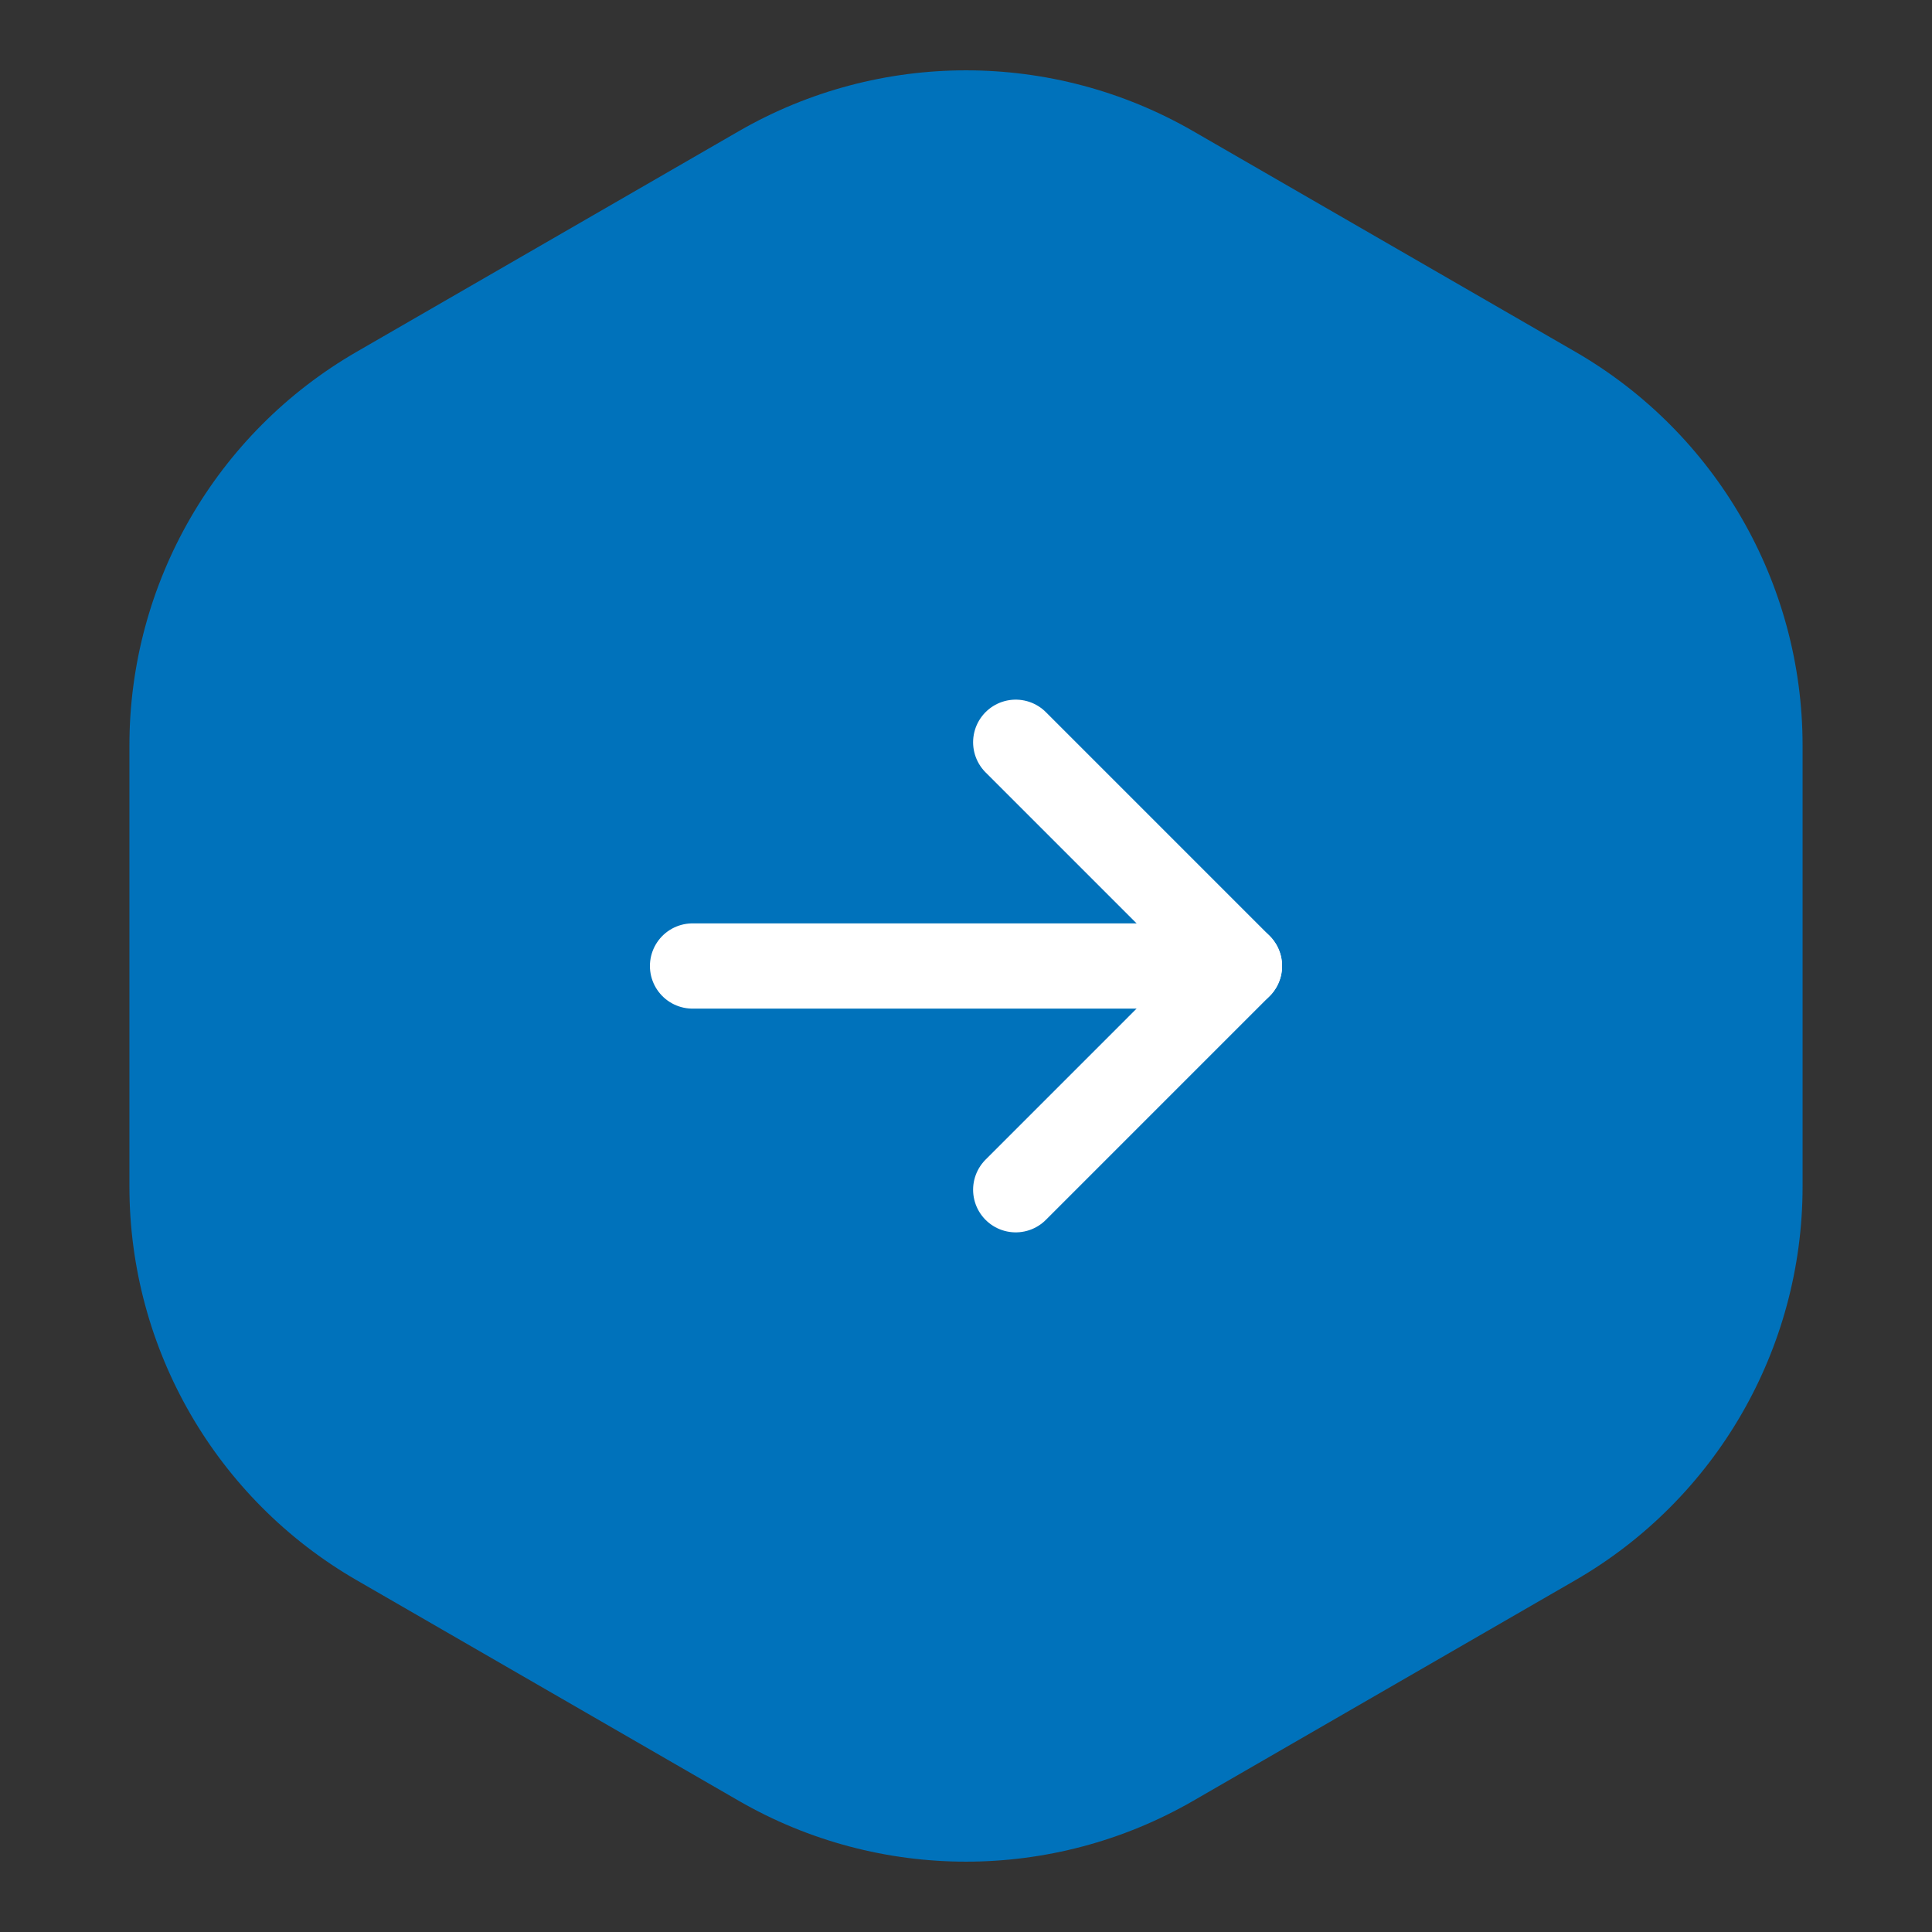 <svg width="68" height="68" viewBox="0 0 68 68" fill="none" xmlns="http://www.w3.org/2000/svg">
<rect x="0" y="0" width="68" height="68" fill="#333333" stroke="none"/>
<path d="M26 4.619C30.95 1.761 37.05 1.761 42 4.619L55.445 12.381C60.395 15.239 63.445 20.521 63.445 26.238V41.762C63.445 47.479 60.395 52.761 55.445 55.619L42 63.381C37.05 66.239 30.95 66.239 26 63.381L12.555 55.619C7.605 52.761 4.555 47.479 4.555 41.762V26.238C4.555 20.521 7.605 15.239 12.555 12.381L26 4.619Z" fill="#0072BB"/>
<path d="M24.375 34L43.625 34" stroke="white" stroke-width="3" stroke-linecap="round" stroke-linejoin="round"/>
<path d="M35.75 41.875L43.625 34L35.75 26.125" stroke="white" stroke-width="3" stroke-linecap="round" stroke-linejoin="round"/>
</svg>
